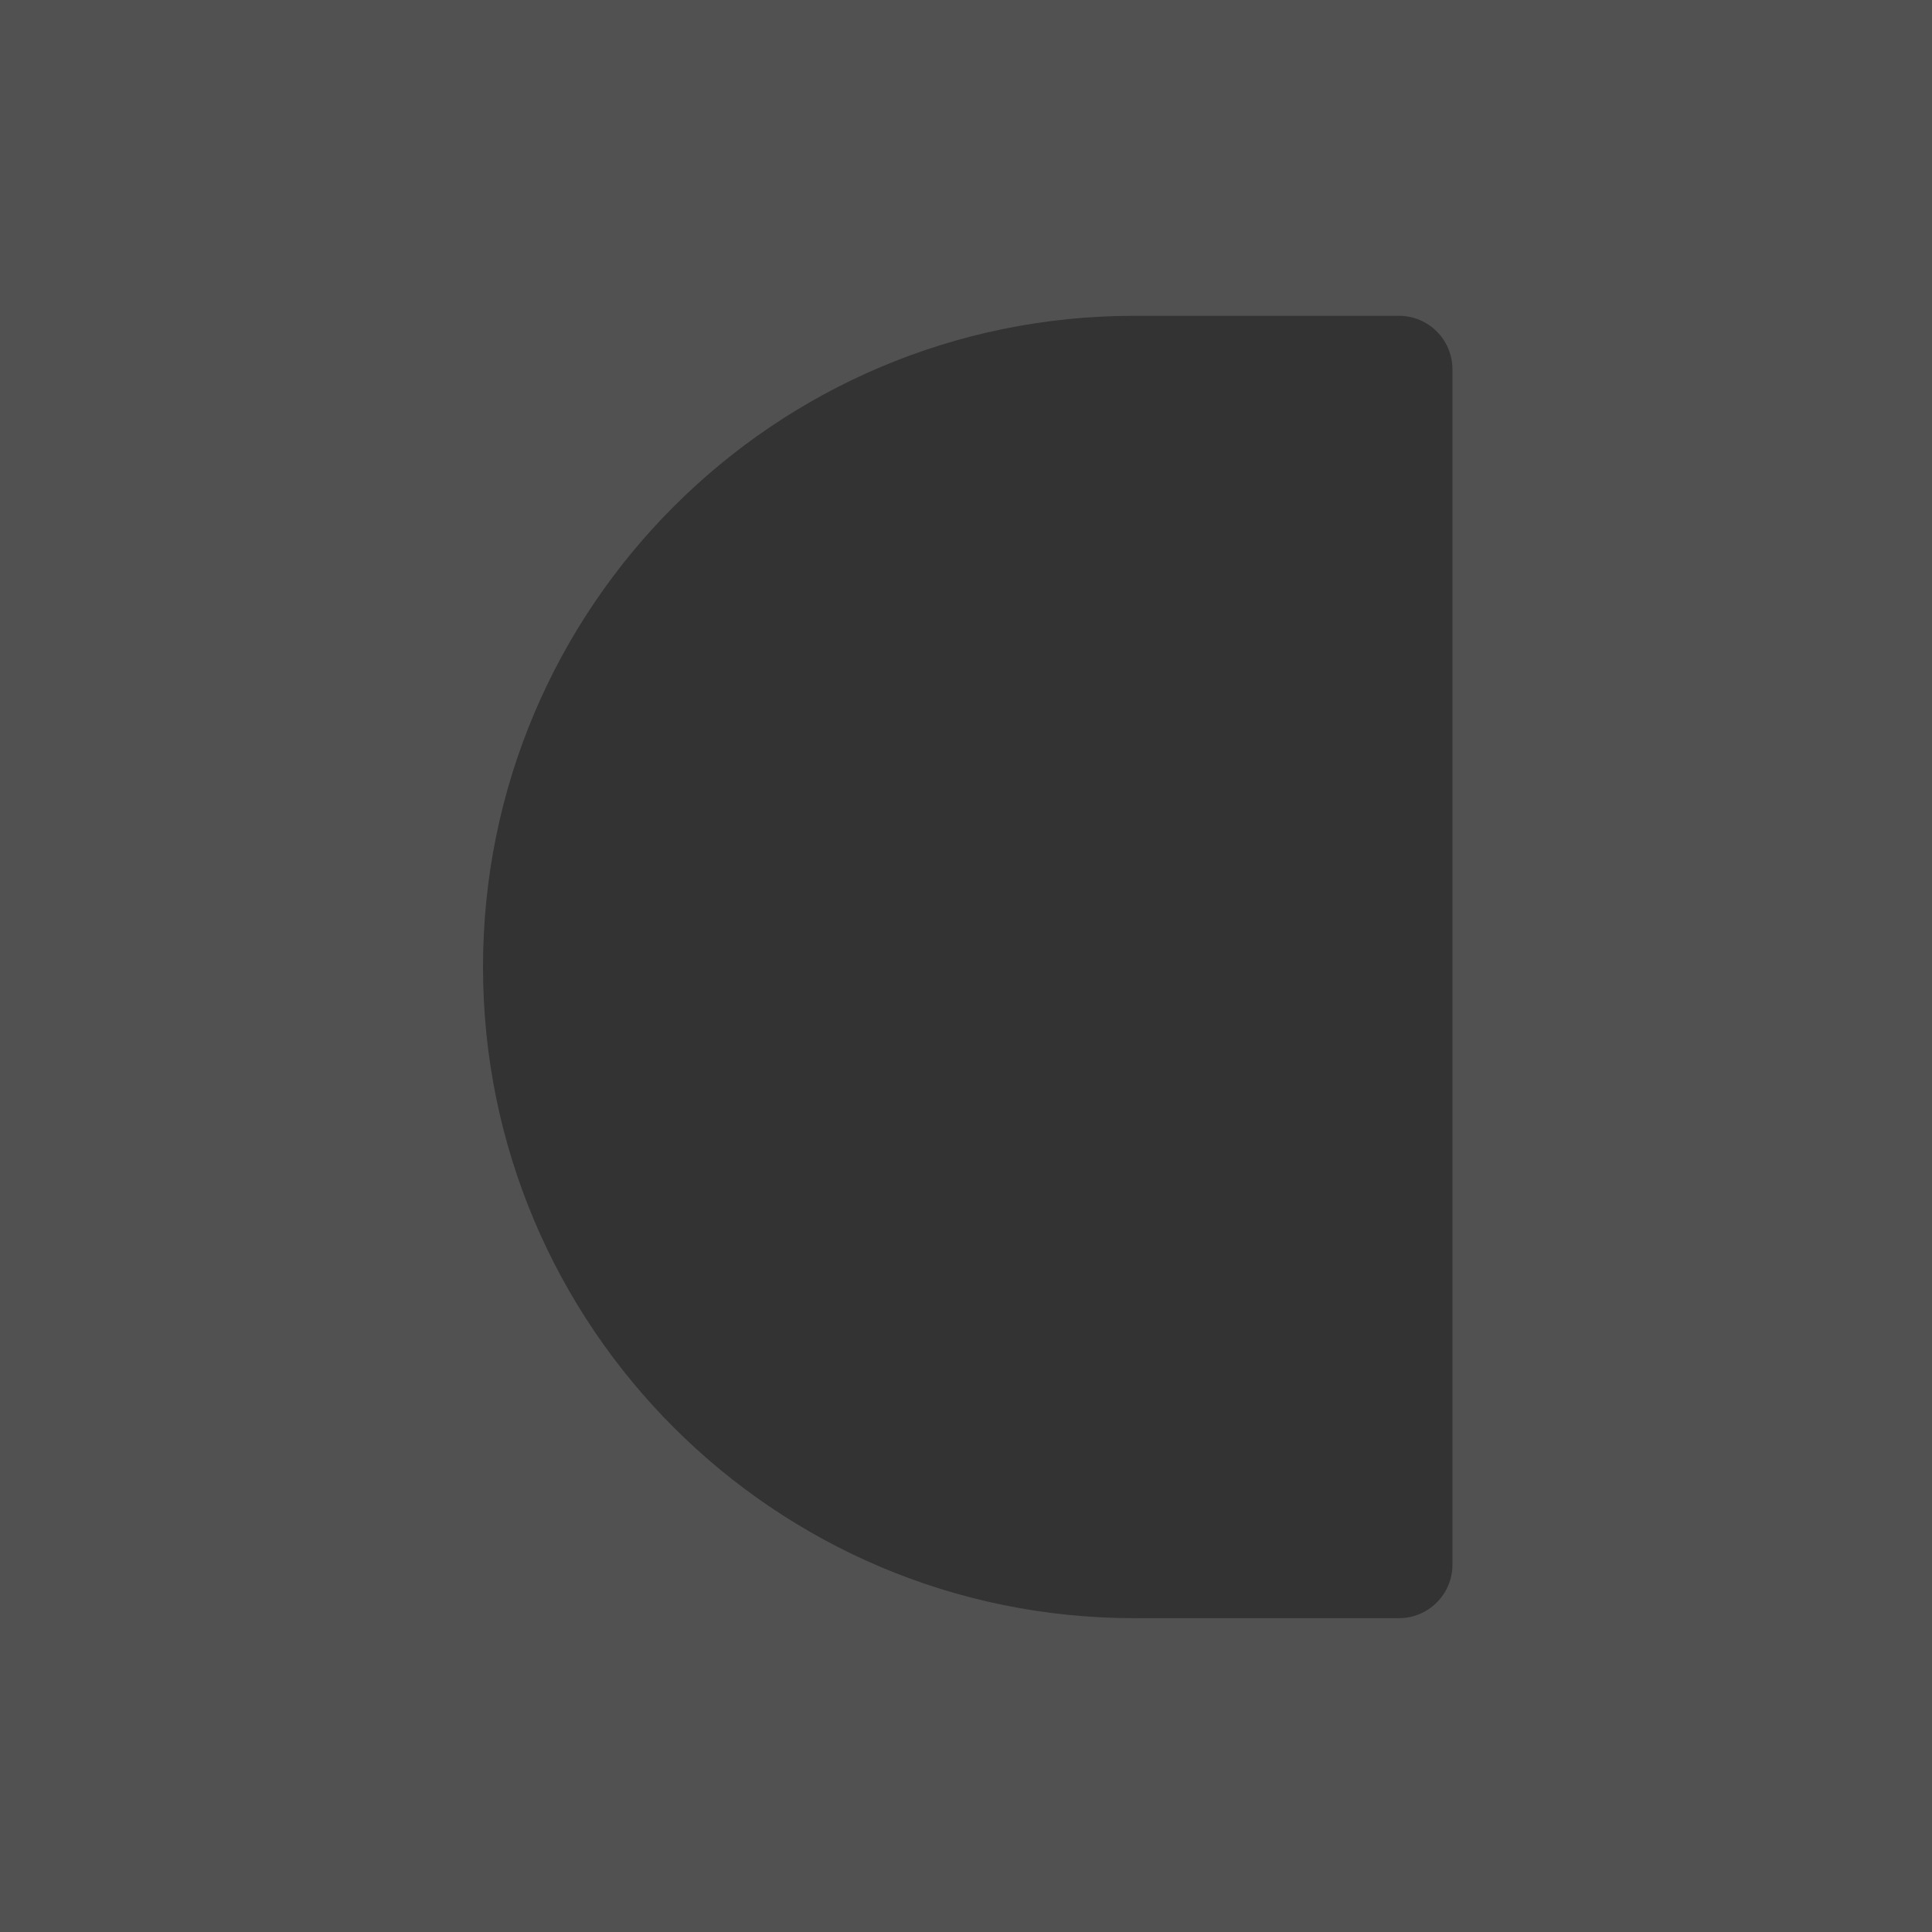<svg width="104" height="104" viewBox="0 0 104 104" fill="none" xmlns="http://www.w3.org/2000/svg">
<rect x="0" y="0" width="104" height="104" fill="#333333" stroke="none"/>
<g clip-path="url(#clip0_1307_400512)">
<path fill-rule="evenodd" clip-rule="evenodd" d="M104 0H0V104H104V0ZM61.054 17C41.694 17 26 32.694 26 52.054C26 71.413 41.694 87.107 61.054 87.107H75.301H75.31C76.897 87.105 78.183 85.819 78.186 84.231V84.222V19.885V19.876C78.183 18.289 76.897 17.002 75.31 17L75.301 17H61.054Z" fill="white" fill-opacity="0.15"/>
</g>
<defs>
<clipPath id="clip0_1307_400512">
<rect width="104" height="104" fill="white"/>
</clipPath>
</defs>
</svg>
